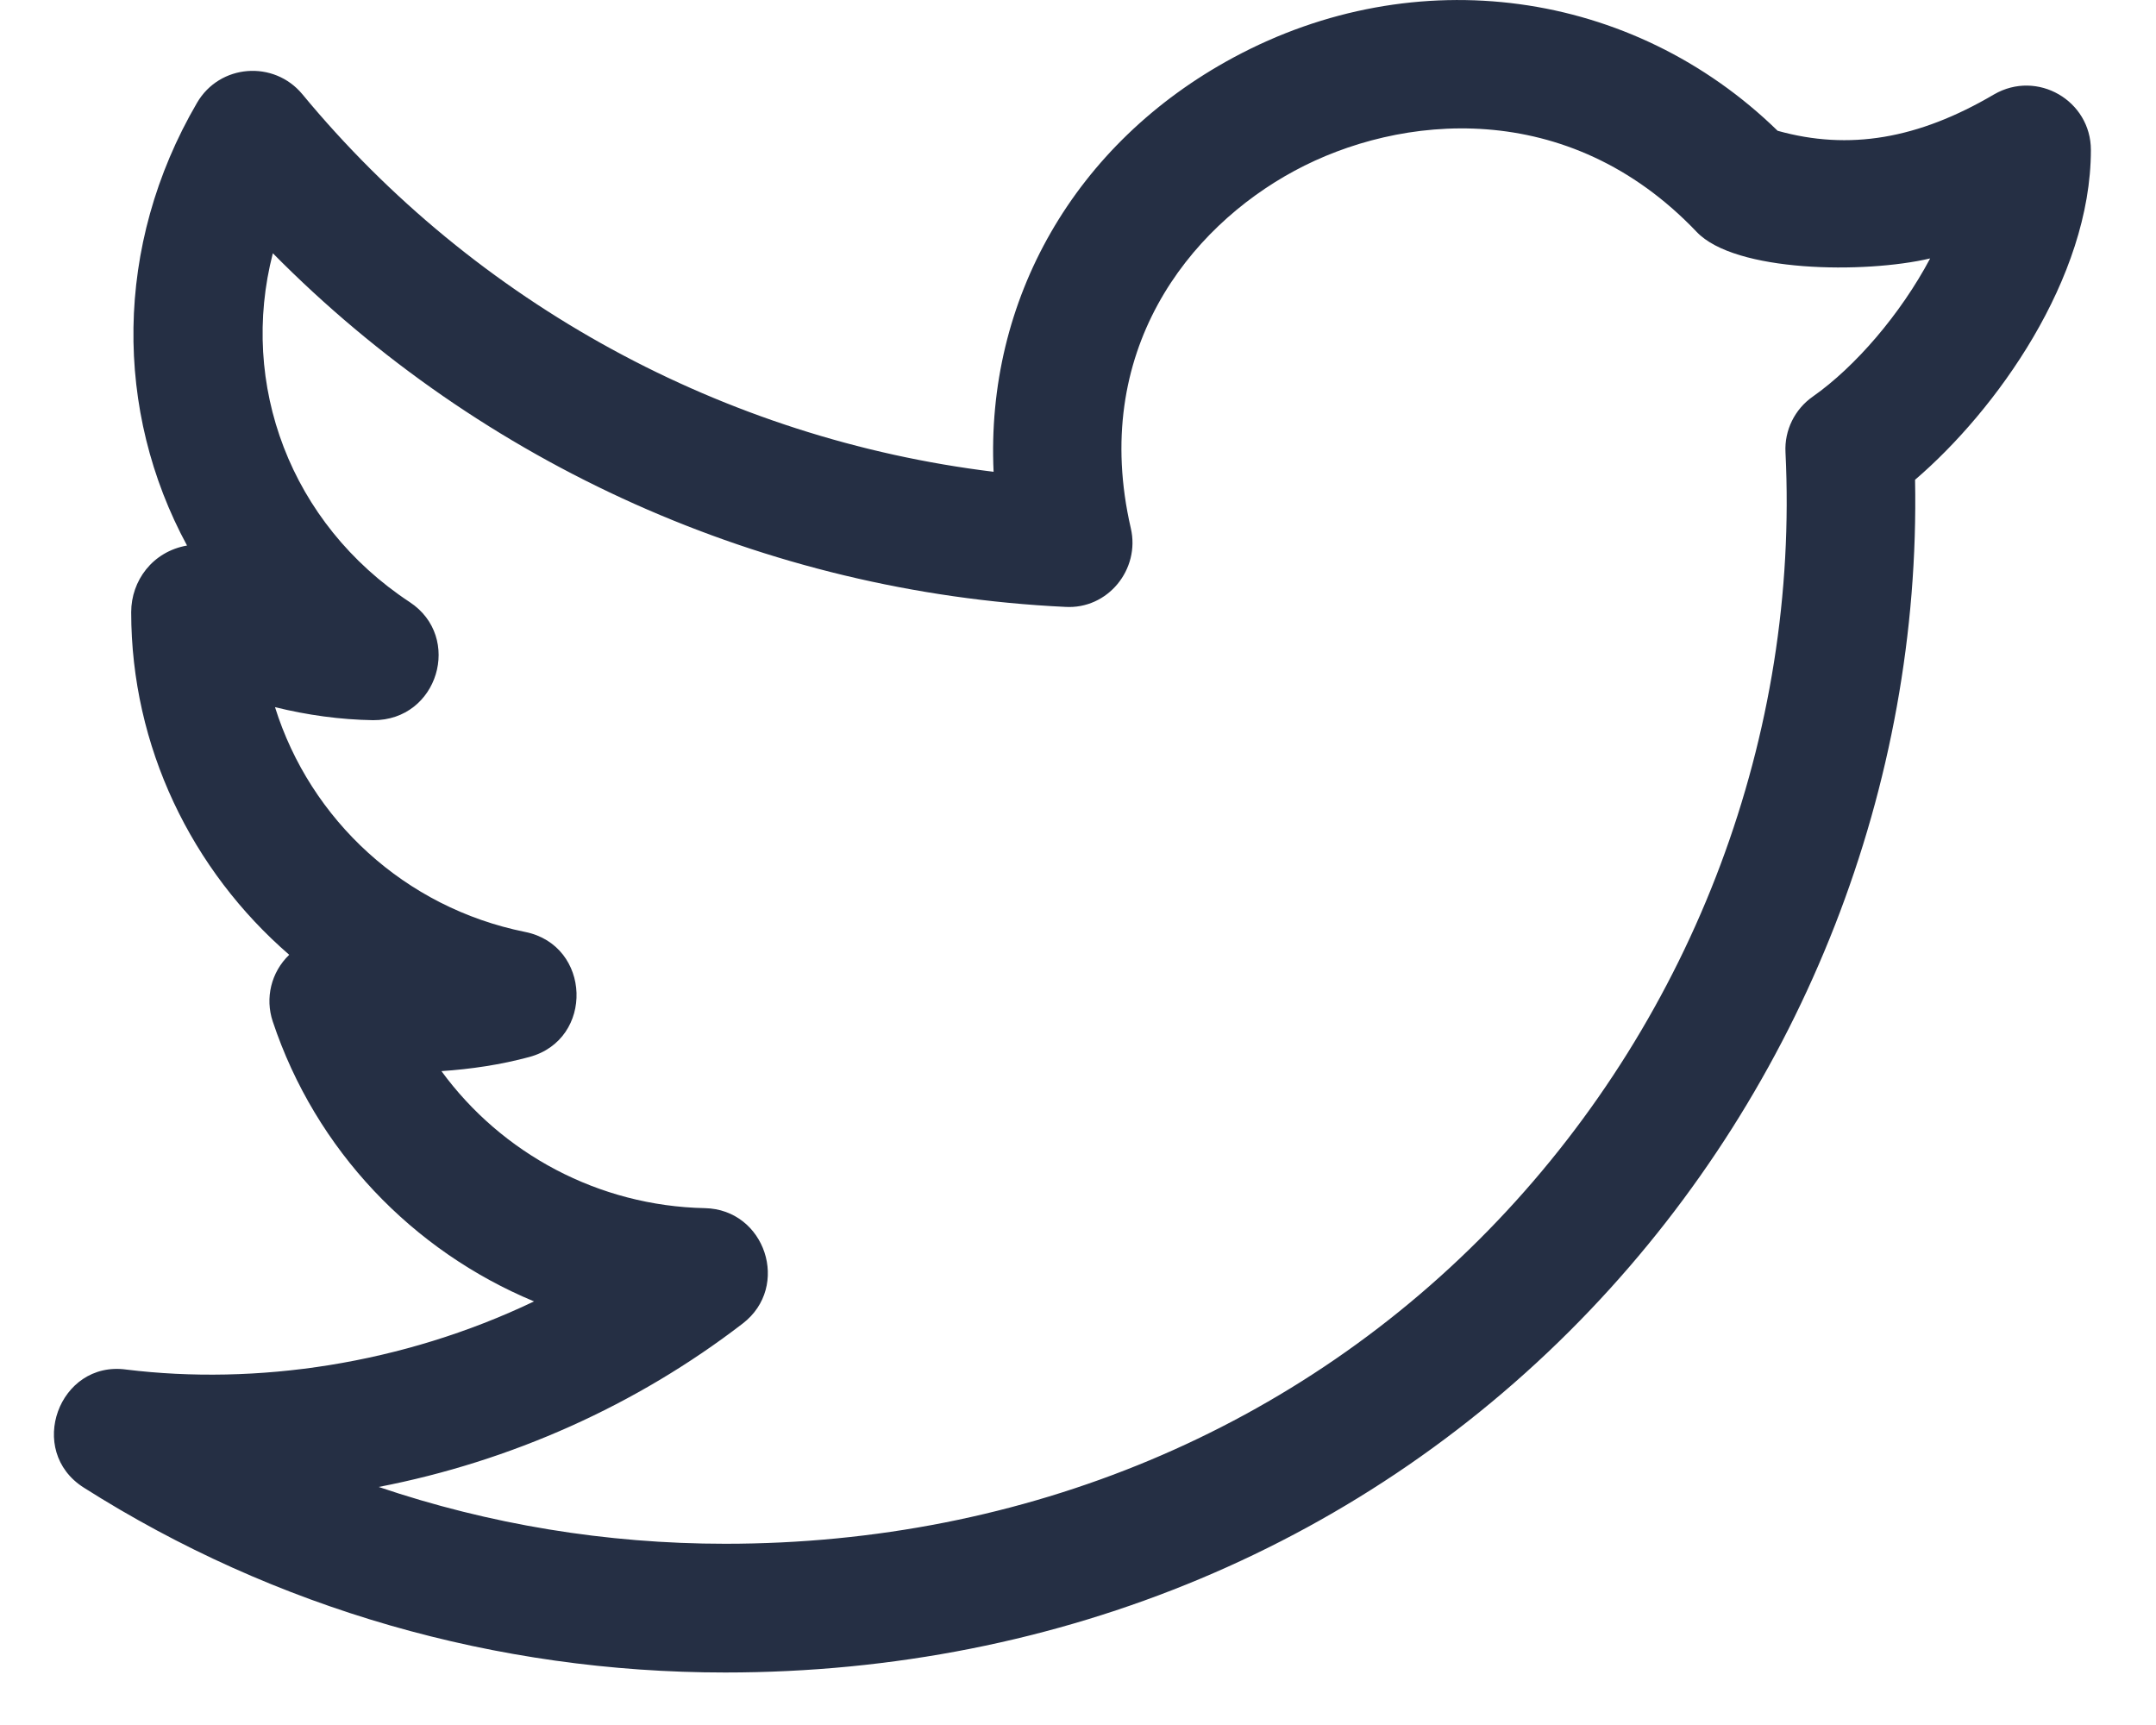 <svg width="20" height="16" viewBox="0 0 20 16" fill="none" xmlns="http://www.w3.org/2000/svg">
<path d="M0.777 13.798C2.545 14.92 4.603 15.513 6.727 15.513C9.838 15.513 12.688 14.318 14.754 12.148C16.731 10.072 17.819 7.282 17.765 4.45C18.514 3.809 19.396 2.584 19.396 1.391C19.396 0.934 18.899 0.643 18.497 0.876C17.793 1.29 17.151 1.398 16.49 1.213C15.142 -0.101 13.134 -0.378 11.443 0.533C9.965 1.329 9.143 2.785 9.217 4.376C6.72 4.071 4.412 2.819 2.804 0.873C2.54 0.556 2.038 0.593 1.828 0.953C1.053 2.28 1.061 3.818 1.735 5.06C1.415 5.116 1.217 5.386 1.217 5.678C1.217 6.926 1.778 8.073 2.683 8.856C2.514 9.018 2.458 9.259 2.53 9.474C2.928 10.669 3.828 11.603 4.954 12.071C3.73 12.656 2.376 12.851 1.17 12.703C0.547 12.618 0.239 13.457 0.777 13.798ZM6.89 12.276C7.336 11.933 7.099 11.218 6.539 11.206C5.553 11.186 4.654 10.7 4.095 9.935C4.365 9.917 4.644 9.876 4.91 9.804C5.515 9.641 5.486 8.767 4.871 8.644C3.755 8.419 2.879 7.606 2.551 6.559C2.851 6.633 3.156 6.675 3.461 6.68C4.065 6.683 4.293 5.909 3.801 5.585C2.691 4.854 2.217 3.563 2.531 2.349C4.469 4.312 7.098 5.496 9.88 5.629C10.278 5.654 10.578 5.279 10.49 4.9C10.112 3.261 11.027 2.113 12.009 1.584C12.982 1.059 14.543 0.895 15.739 2.151C16.095 2.526 17.295 2.54 17.905 2.397C17.631 2.913 17.21 3.402 16.817 3.678C16.649 3.795 16.552 3.991 16.563 4.196C16.691 6.809 15.717 9.407 13.891 11.324C12.052 13.255 9.508 14.319 6.728 14.319C5.622 14.319 4.537 14.139 3.513 13.792C4.738 13.555 5.902 13.036 6.89 12.276Z" fill="#252F44"/>
</svg>
